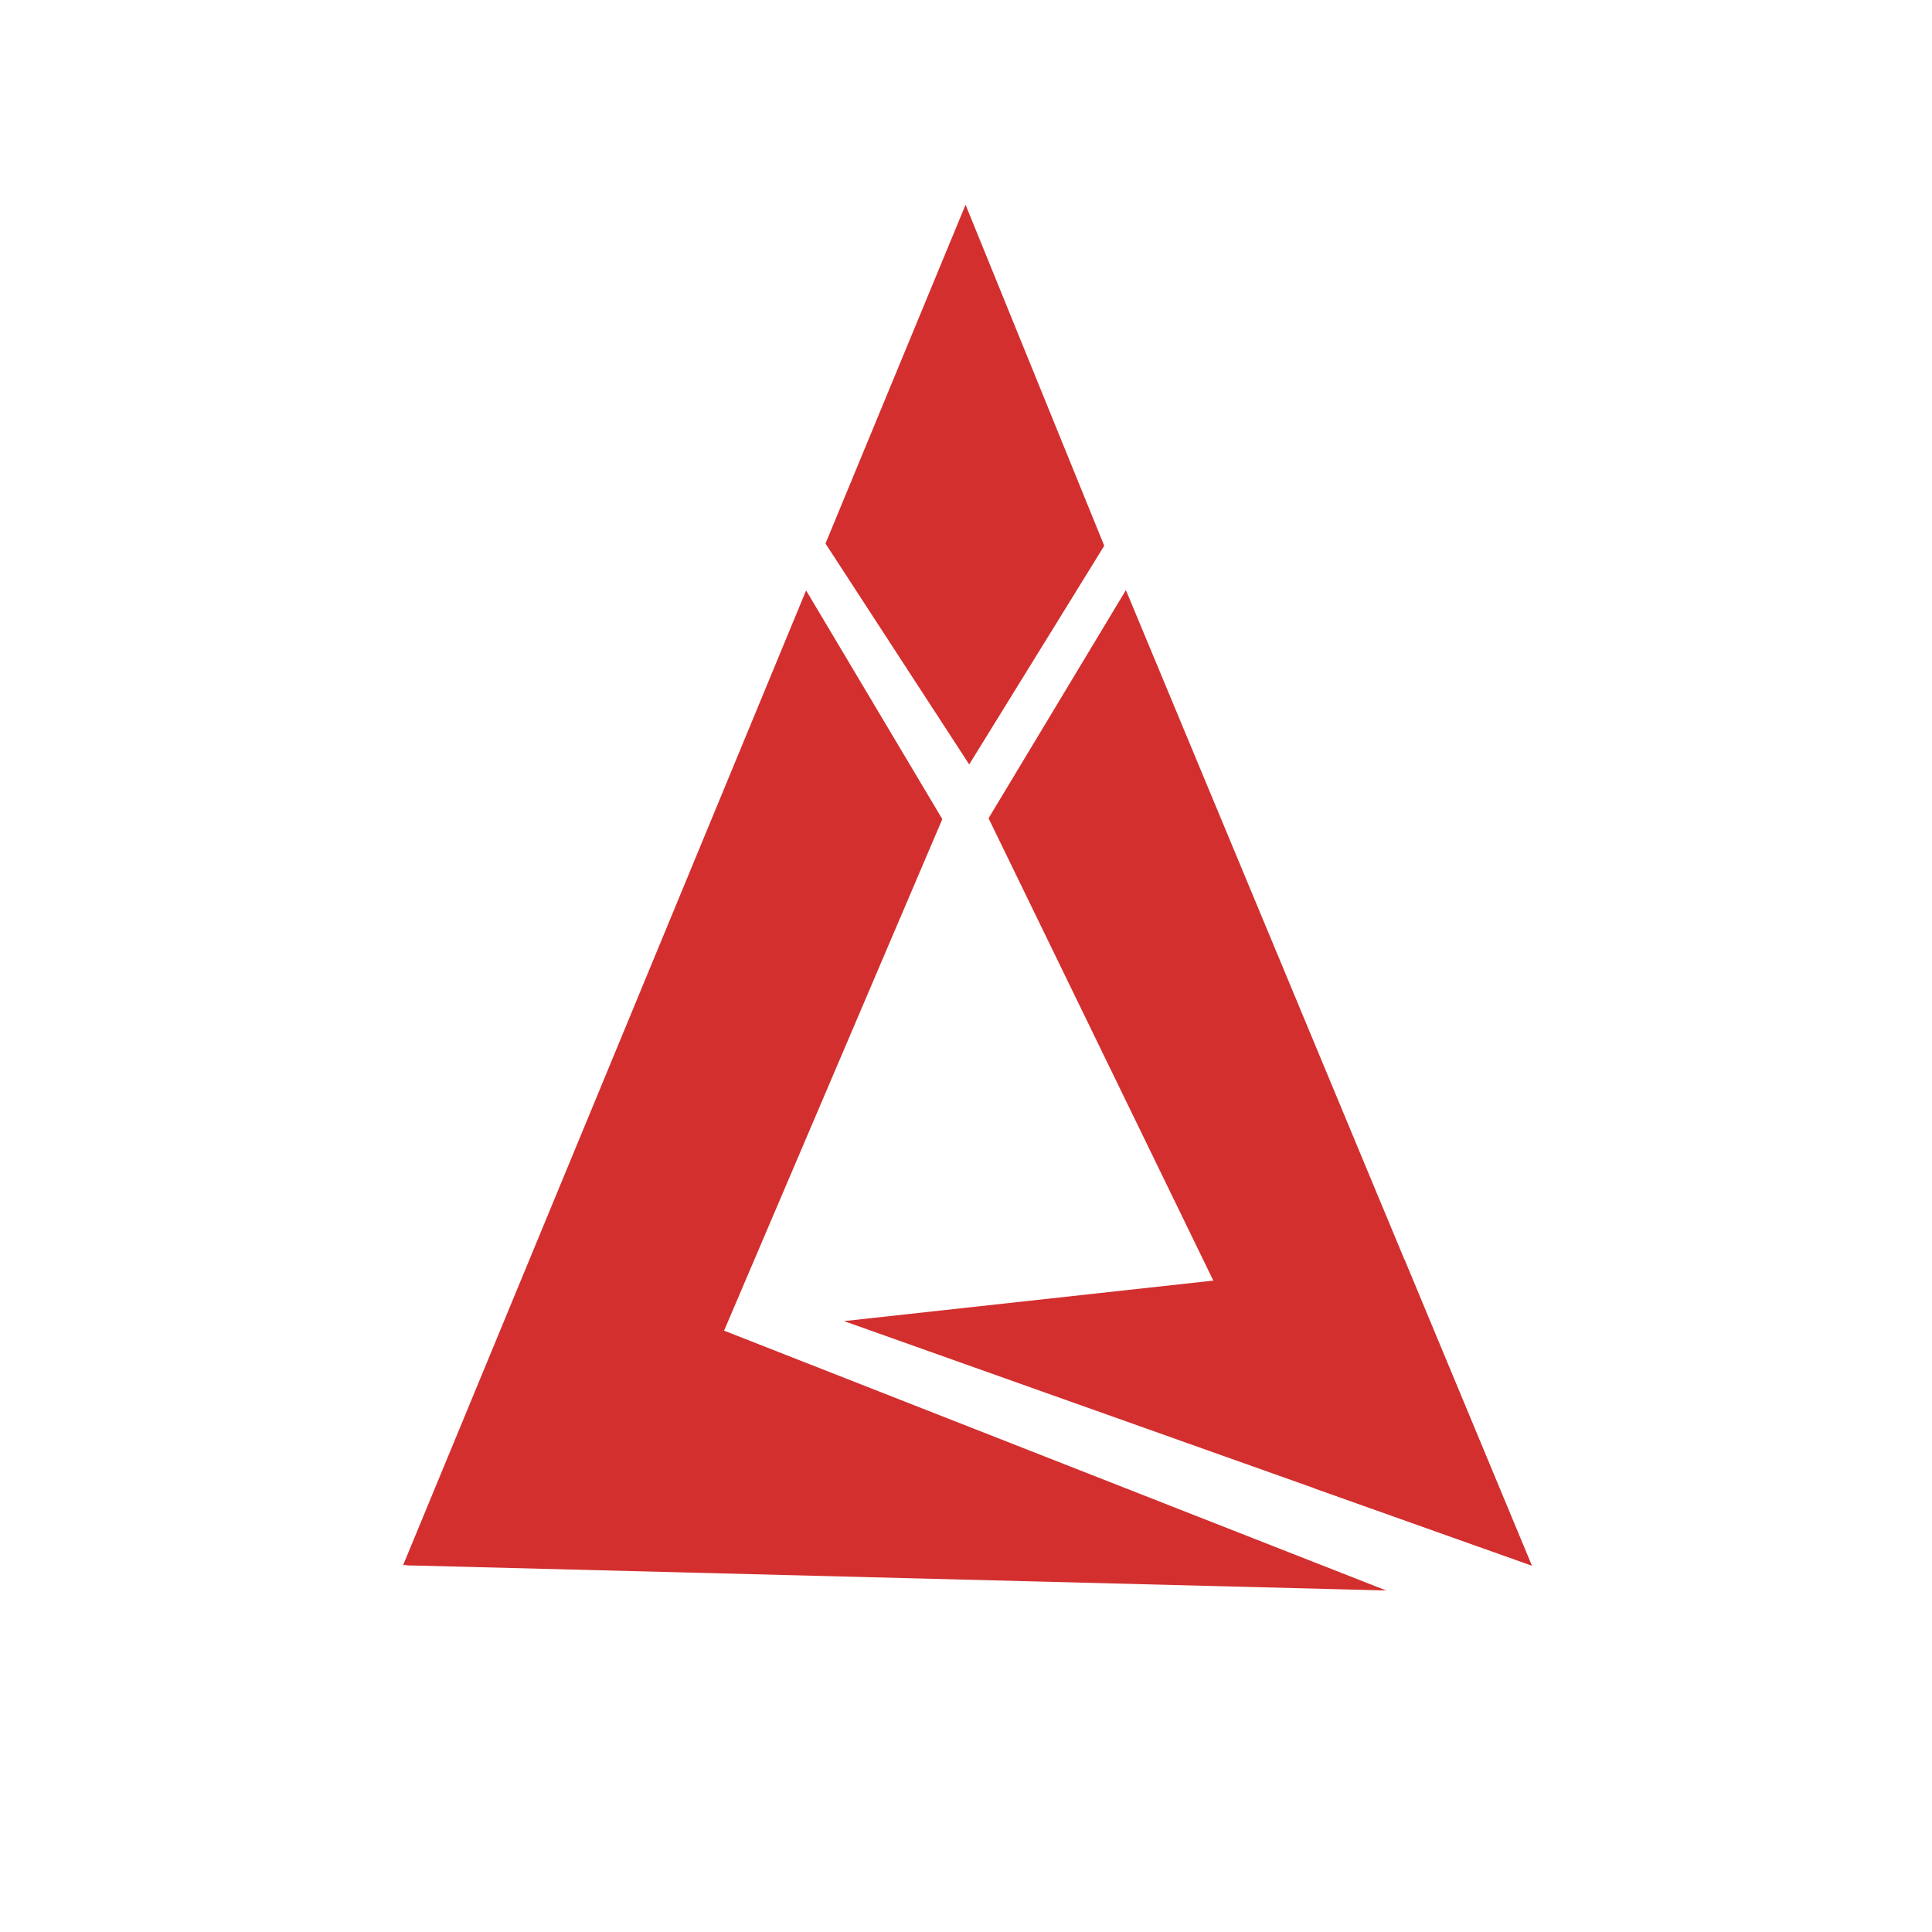 <?xml version="1.0" encoding="UTF-8"?>
<!DOCTYPE svg PUBLIC "-//W3C//DTD SVG 1.1//EN" "http://www.w3.org/Graphics/SVG/1.1/DTD/svg11.dtd">
<!-- Creator: CorelDRAW 2018 (64 Bit) -->
<svg xmlns="http://www.w3.org/2000/svg" xml:space="preserve" width="127mm" height="127mm" version="1.1" style="shape-rendering:geometricPrecision; text-rendering:geometricPrecision; image-rendering:optimizeQuality; fill-rule:evenodd; clip-rule:evenodd"
viewBox="0 0 12699.98 12699.98"
 xmlns:xlink="http://www.w3.org/1999/xlink">
 <defs>
  <style type="text/css">
   <![CDATA[
    .str0 {stroke:#d32f2f;stroke-width:8.47;stroke-miterlimit:22.926}
    .fil0 {fill:#d32f2f}
   ]]>
  </style>
 </defs>
 <g id="Capa_x0020_1">
  <polygon class="fil0 str0" points="4099.49,10283.84 2656.34,10283.84 5299.58,3890.6 6189.51,5384.79 "/>
  <polygon class="fil0 str0" points="10061.32,10283.84 7400.36,3888.45 6503.05,5379.13 8642.39,9779.48 "/>
  <polygon class="fil0 str0" points="5431.13,3572.56 6347.07,1357.07 7253.98,3587.01 6370.98,5017.15 "/>
  <polygon class="fil0 str0" points="3510.95,8261.55 2680.06,10285.62 9088.13,10450.14 "/>
  <polygon class="fil0 str0" points="9229.54,8284.73 10061.31,10283.85 5566.98,8686.46 "/>
 </g>
</svg>
